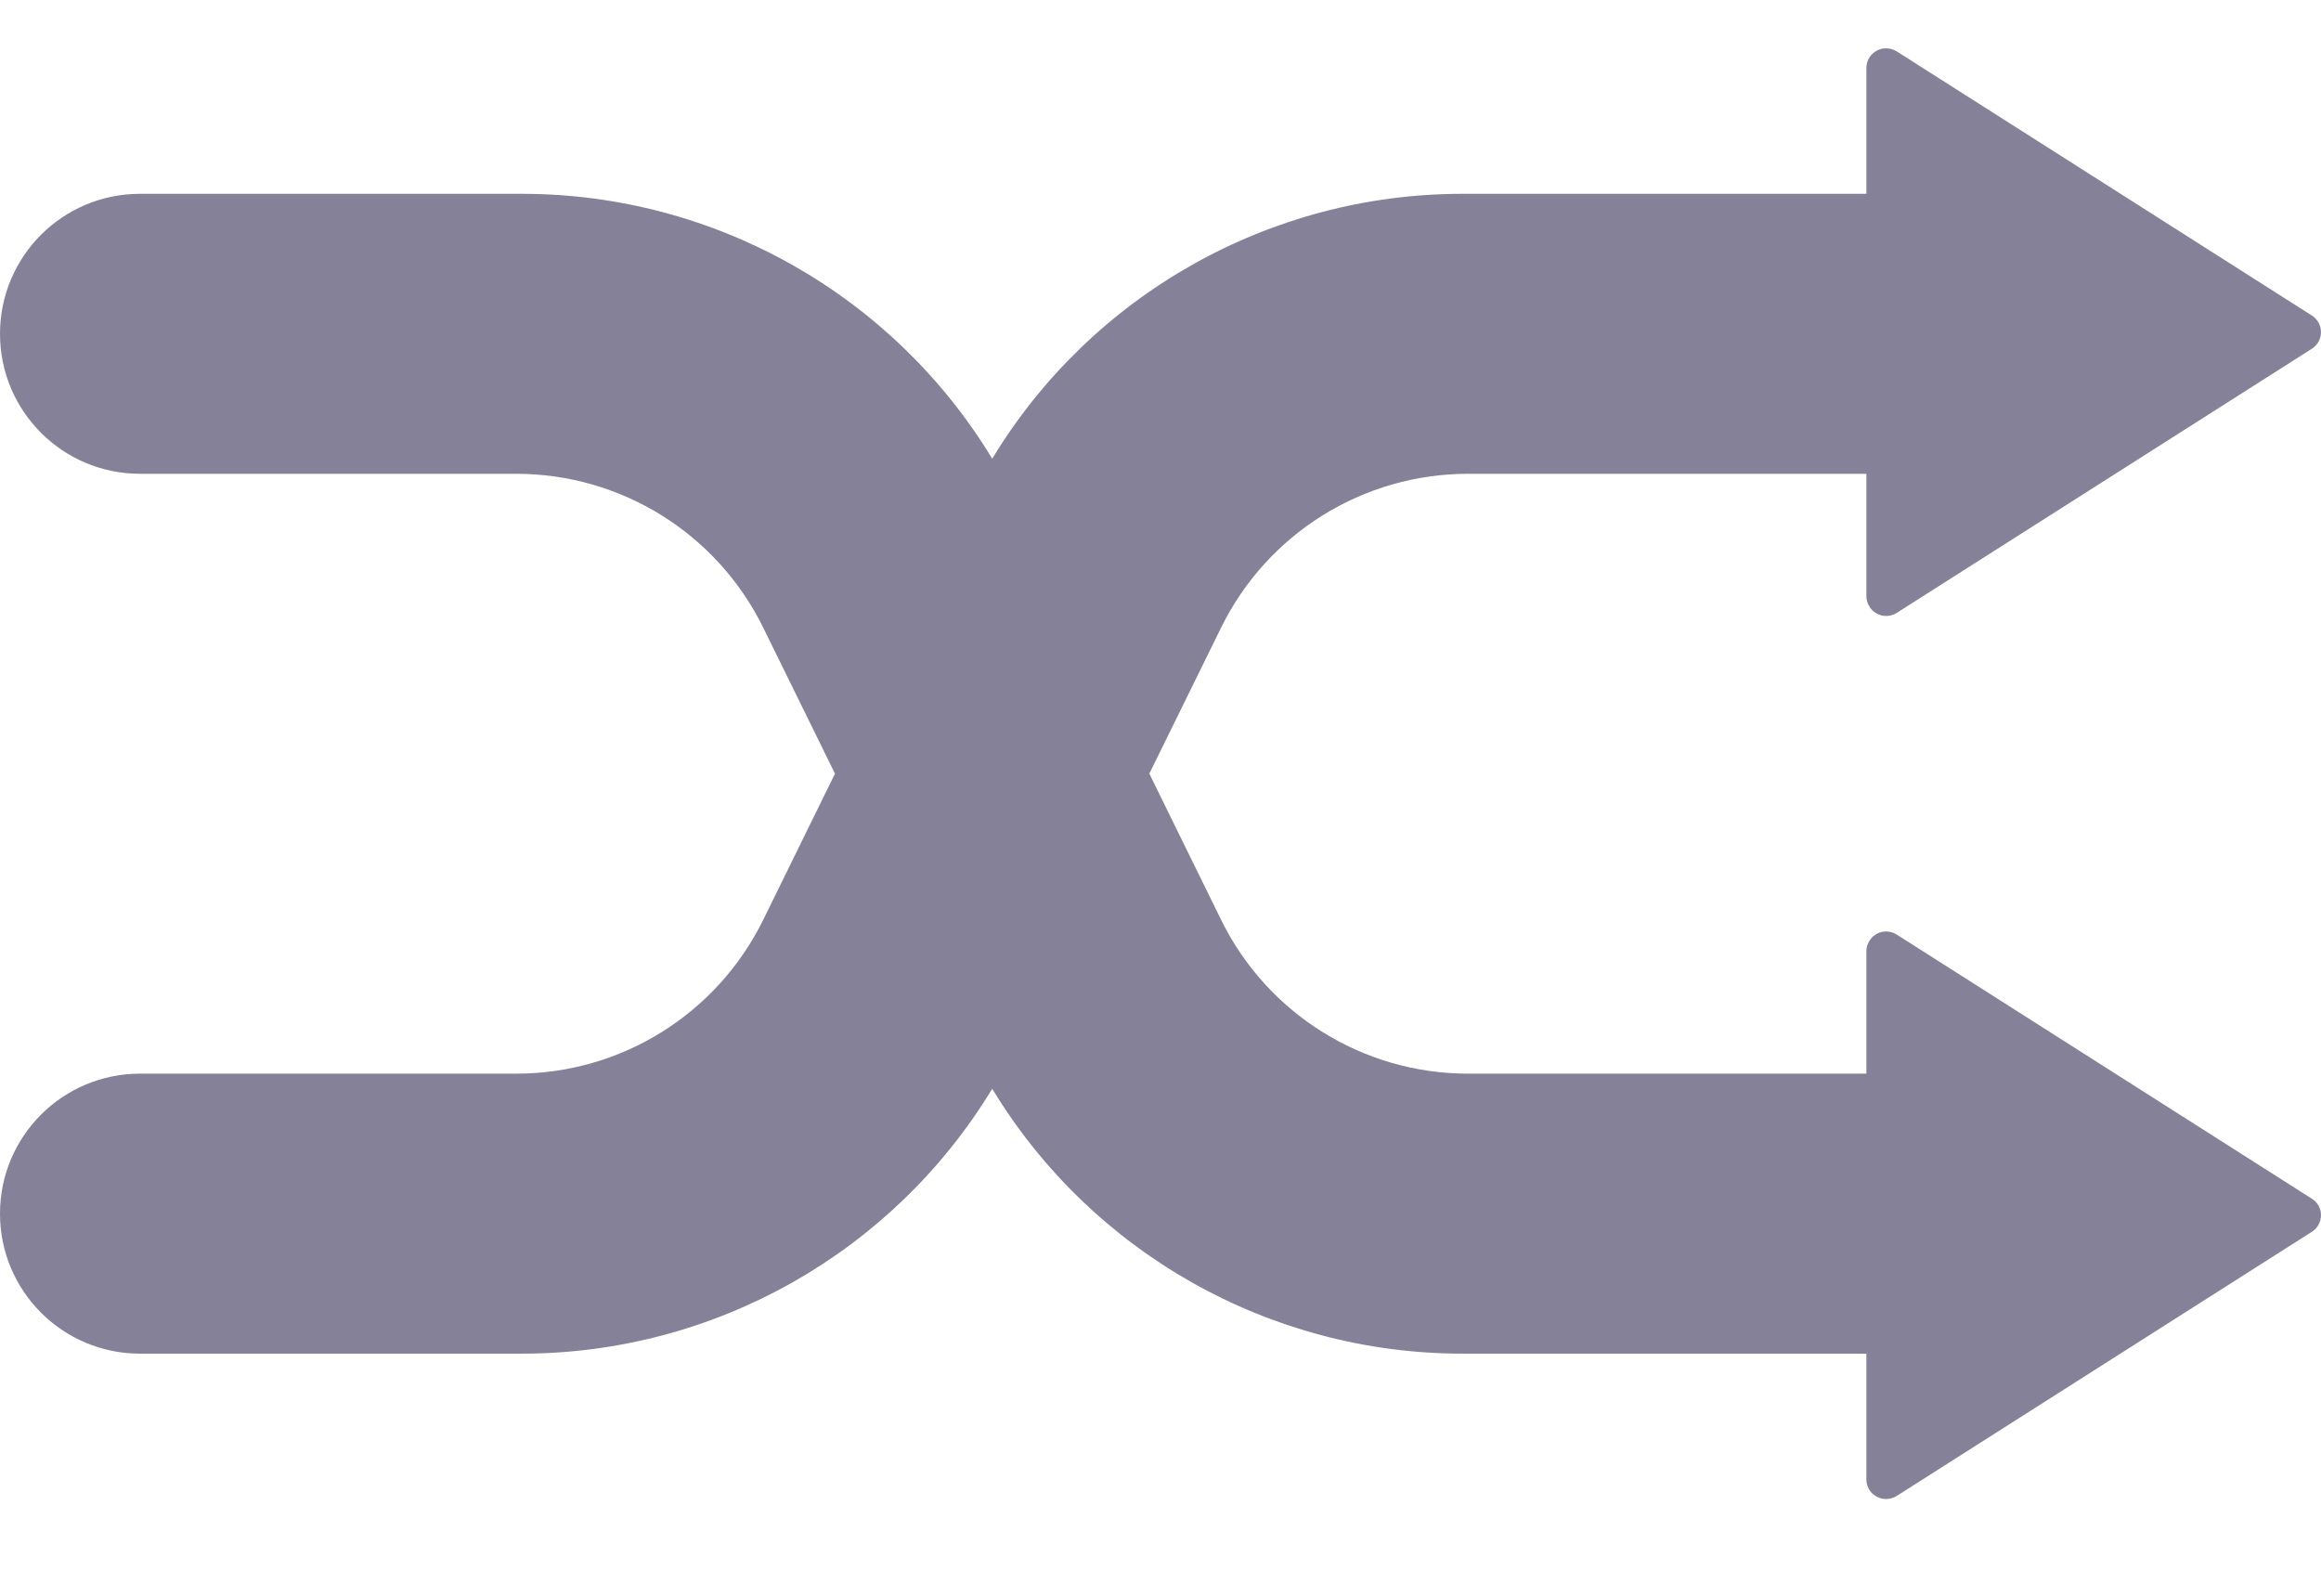 <?xml version="1.0" encoding="UTF-8"?>
<svg width="16px" height="11px" viewBox="0 0 16 11" version="1.1" xmlns="http://www.w3.org/2000/svg" xmlns:xlink="http://www.w3.org/1999/xlink">
    <g id="Playbar-Style-Guide" stroke="none" stroke-width="1" fill="none" fill-rule="evenodd">
        <g transform="translate(-67, -1451)" id="assets">
            <g transform="translate(59, 1378)">
                <g id="pbIconShuffle" transform="translate(0, 62)">
                    <rect id="Background" x="0" y="0" width="32" height="32"></rect>
                    <g id="icon" transform="translate(8, 8)">
                        <rect id="bound" x="0" y="0" width="16" height="16"></rect>
                        <path d="M7.923,8.333 L8.418,9.341 C8.737,9.99 9.397,10.401 10.12,10.401 L12.866,10.401 L12.866,9.556 C12.866,9.53 12.874,9.505 12.888,9.484 C12.928,9.42 13.011,9.402 13.075,9.442 L15.937,11.263 C15.954,11.273 15.968,11.288 15.979,11.304 C16.019,11.367 16,11.451 15.937,11.491 L13.075,13.312 C13.053,13.326 13.028,13.333 13.002,13.333 C12.927,13.333 12.866,13.273 12.866,13.198 L12.866,12.331 L10.082,12.331 C8.749,12.331 7.522,11.631 6.84,10.505 C6.157,11.631 4.93,12.331 3.597,12.331 L0.965,12.331 C0.432,12.331 5.3853653e-16,11.899 0,11.366 C4.080222e-16,10.833 0.432,10.401 0.965,10.401 L3.559,10.401 C4.282,10.401 4.942,9.99 5.261,9.341 L5.756,8.333 L5.261,7.326 C4.942,6.677 4.282,6.266 3.559,6.266 L0.965,6.266 C0.432,6.266 4.080222e-16,5.834 0,5.301 C5.3853653e-16,4.768 0.432,4.336 0.965,4.336 L3.597,4.336 C4.93,4.336 6.157,5.035 6.84,6.162 C7.522,5.035 8.749,4.336 10.082,4.336 L12.866,4.336 L12.866,3.469 C12.866,3.394 12.927,3.333 13.002,3.333 C13.028,3.333 13.053,3.341 13.075,3.354 L15.937,5.175 C16,5.215 16.019,5.299 15.979,5.362 C15.968,5.379 15.954,5.393 15.937,5.404 L13.075,7.225 C13.011,7.265 12.928,7.246 12.888,7.183 C12.874,7.161 12.866,7.136 12.866,7.11 L12.866,6.266 L10.12,6.266 C9.397,6.266 8.737,6.677 8.418,7.326 L7.923,8.333 Z" id="shuffle" fill="#858199"></path>
                    </g>
                </g>
            </g>
        </g>
    </g>
</svg>